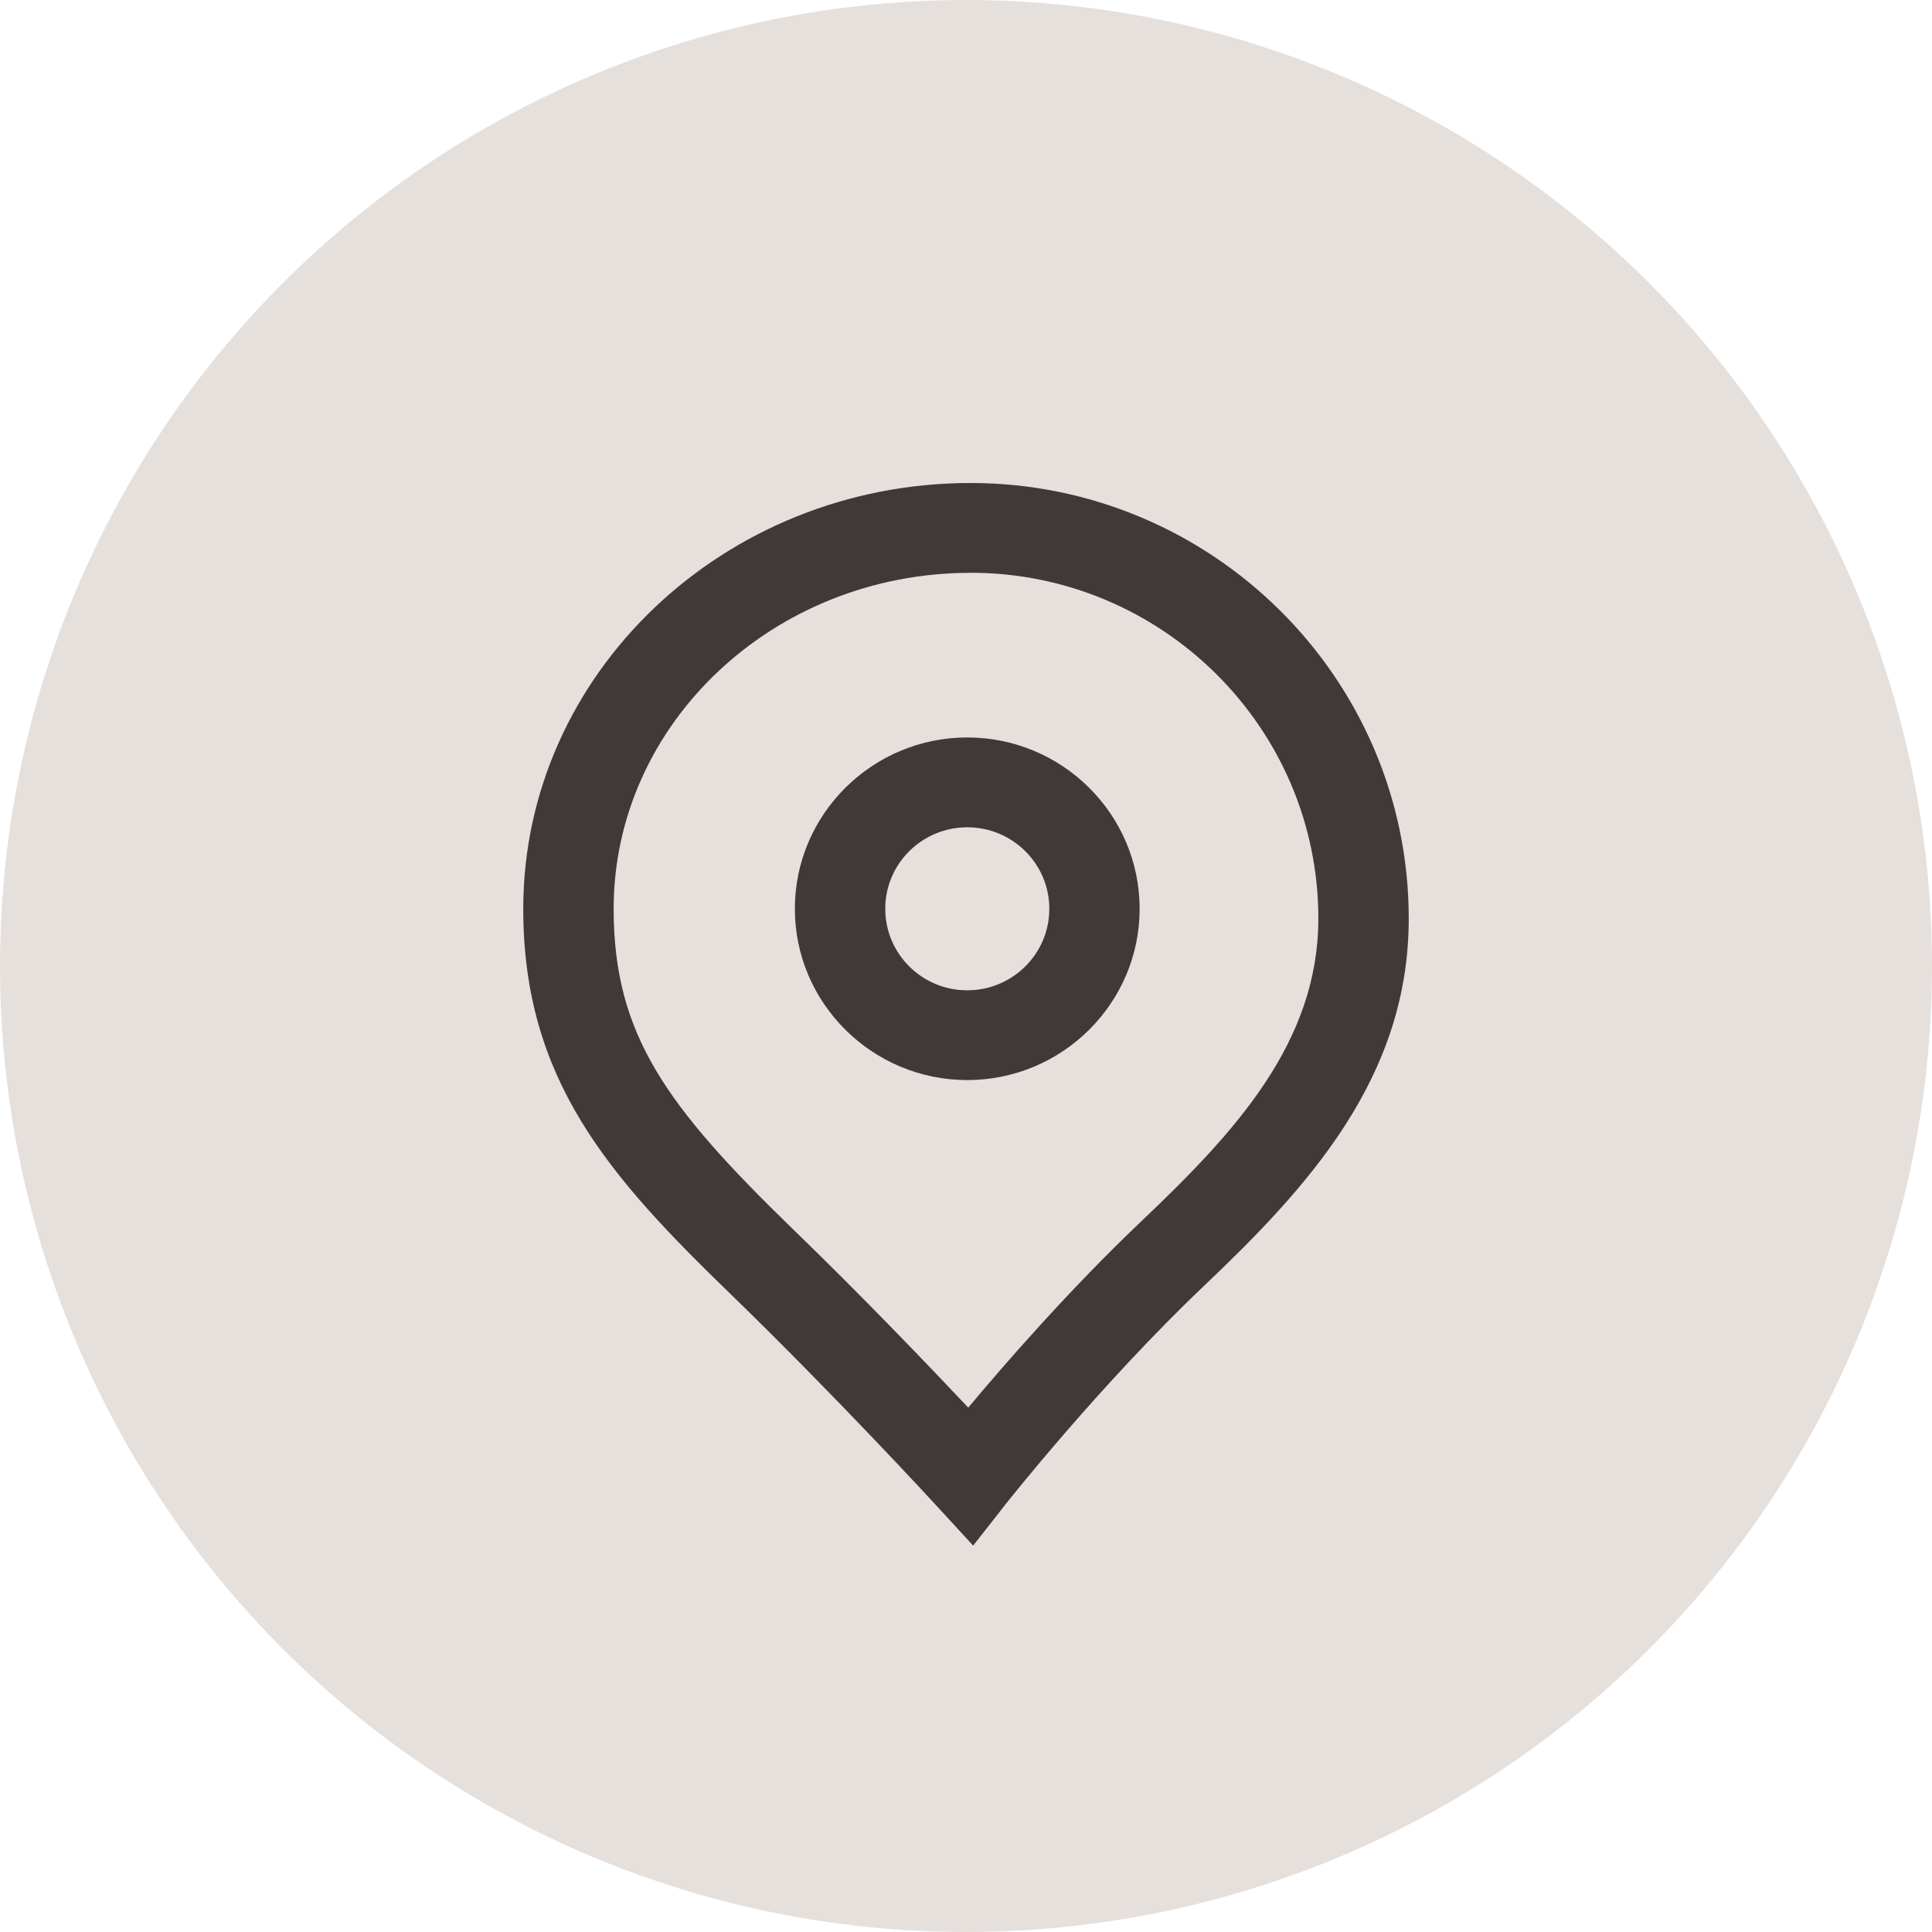 <svg xmlns="http://www.w3.org/2000/svg" width="24" height="24" viewBox="0 0 24 24">
    <g fill="none" fill-rule="evenodd">
        <circle cx="12" cy="12" r="12" fill="#E6E0DD"/>
        <path fill="#403839" fill-rule="nonzero" d="M12.016 10.277c.562 0 1.019.453 1.019 1.012 0 .56-.457 1.013-1.02 1.013-.562 0-1.018-.453-1.018-1.013 0-.559.456-1.012 1.019-1.012m0 3.14c1.18 0 2.141-.955 2.141-2.128 0-1.172-.96-2.128-2.141-2.128-1.18 0-2.142.955-2.142 2.128s.962 2.128 2.142 2.128m.04-6.302c2.383 0 4.321 1.927 4.321 4.295 0 1.543-1.04 2.66-2.199 3.761-.883.839-1.686 1.76-2.15 2.315-.488-.518-1.318-1.385-2.178-2.217-1.57-1.524-2.227-2.413-2.227-3.979 0-2.301 1.988-4.174 4.433-4.174zm.033 12.085l.408-.52c.012-.015 1.166-1.477 2.455-2.702 1.29-1.226 2.548-2.585 2.548-4.567C17.5 8.427 15.058 6 12.056 6 8.992 6 6.5 8.372 6.5 11.29c0 2.124 1.064 3.32 2.566 4.776 1.317 1.277 2.563 2.633 2.575 2.647l.448.487z"/>
    </g>
</svg>
